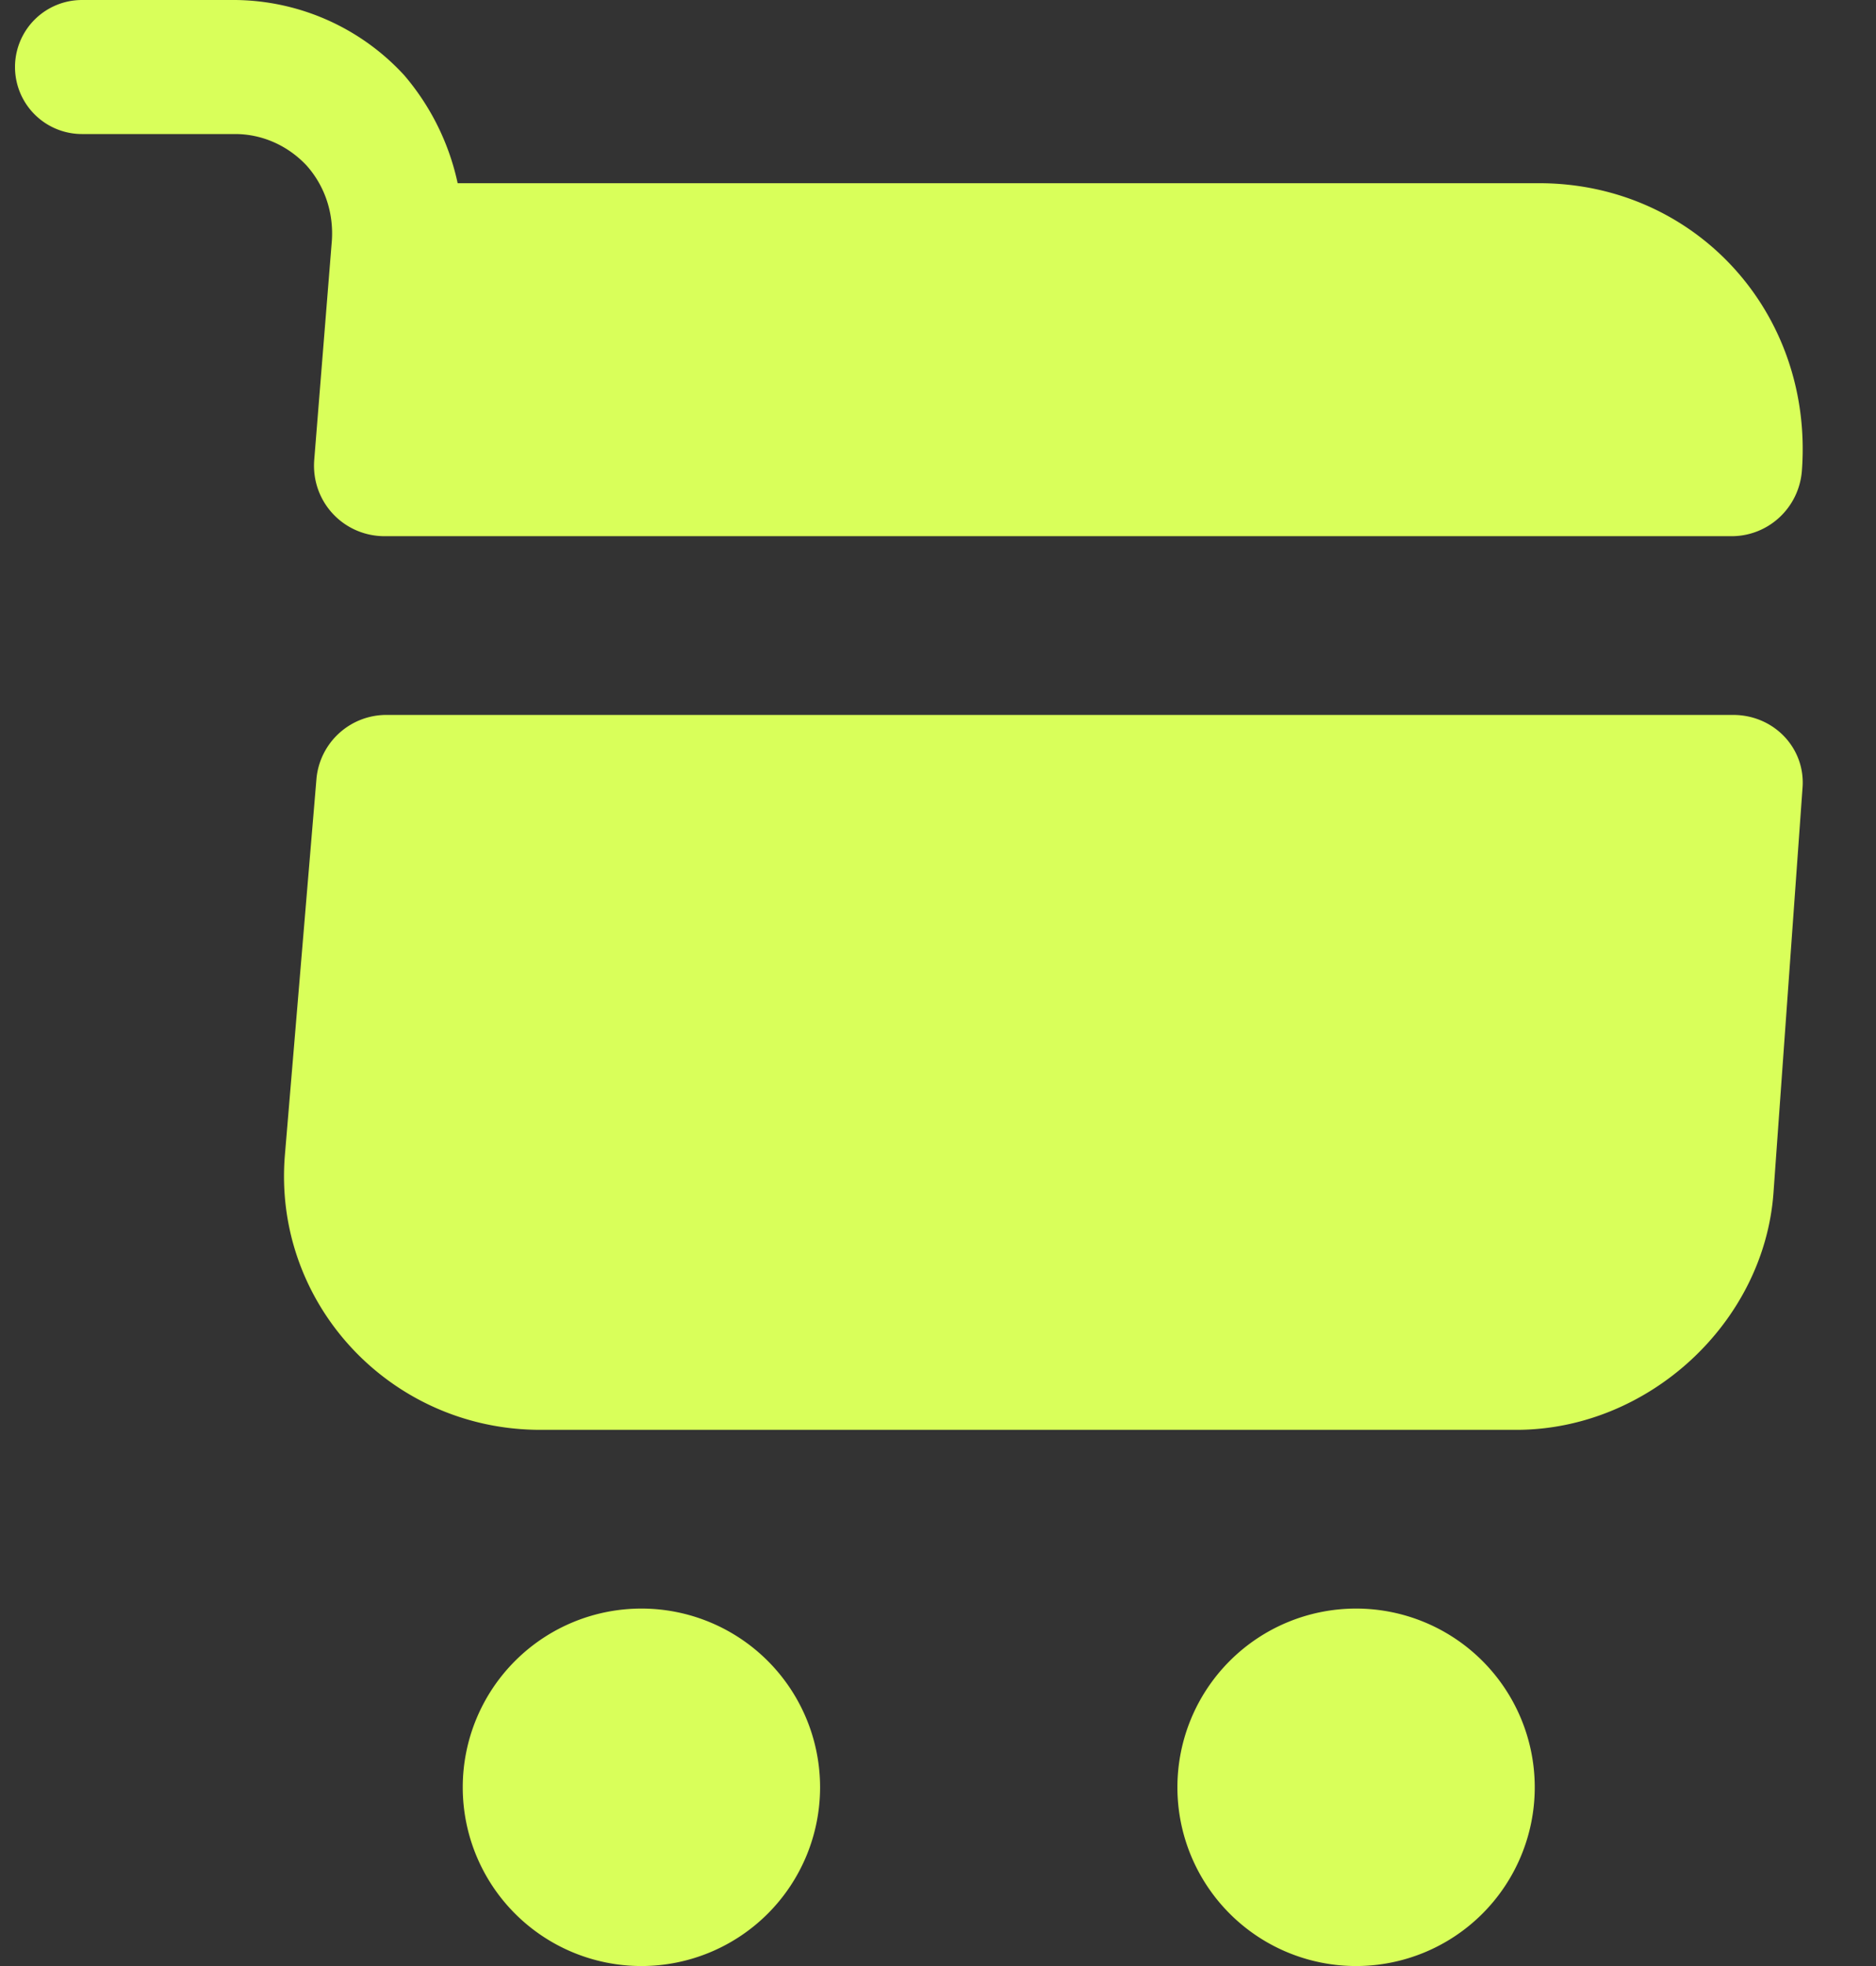 <svg width="21" height="22" fill="none" xmlns="http://www.w3.org/2000/svg"><rect width="100%" height="100%" fill="#333333" stroke="none"/><path fill-rule="evenodd" clip-rule="evenodd" d="m3.715 2.69-.197 2.45c-.04.47.325.86.788.86h15.077c.414 0 .759-.32.788-.74.128-1.77-1.201-3.21-2.944-3.21H5.123a2.743 2.743 0 0 0-.6-1.21A2.6 2.6 0 0 0 2.632 0H.918a.75.75 0 0 0 0 1.5h1.714c.305 0 .59.13.798.35.206.23.305.53.285.84zM9.18 20a2 2 0 1 1-4 0 2 2 0 0 1 4 0zm8 0a2 2 0 1 1-4 0 2 2 0 0 1 4 0zM4.33 8H19.4c.462 0 .816.378.777.824l-.325 4.529C19.744 14.807 18.448 16 16.974 16H6.049c-1.68 0-2.997-1.416-2.86-3.074l.354-4.218A.786.786 0 0 1 4.33 8z" fill="#d9ff5a"/></svg>